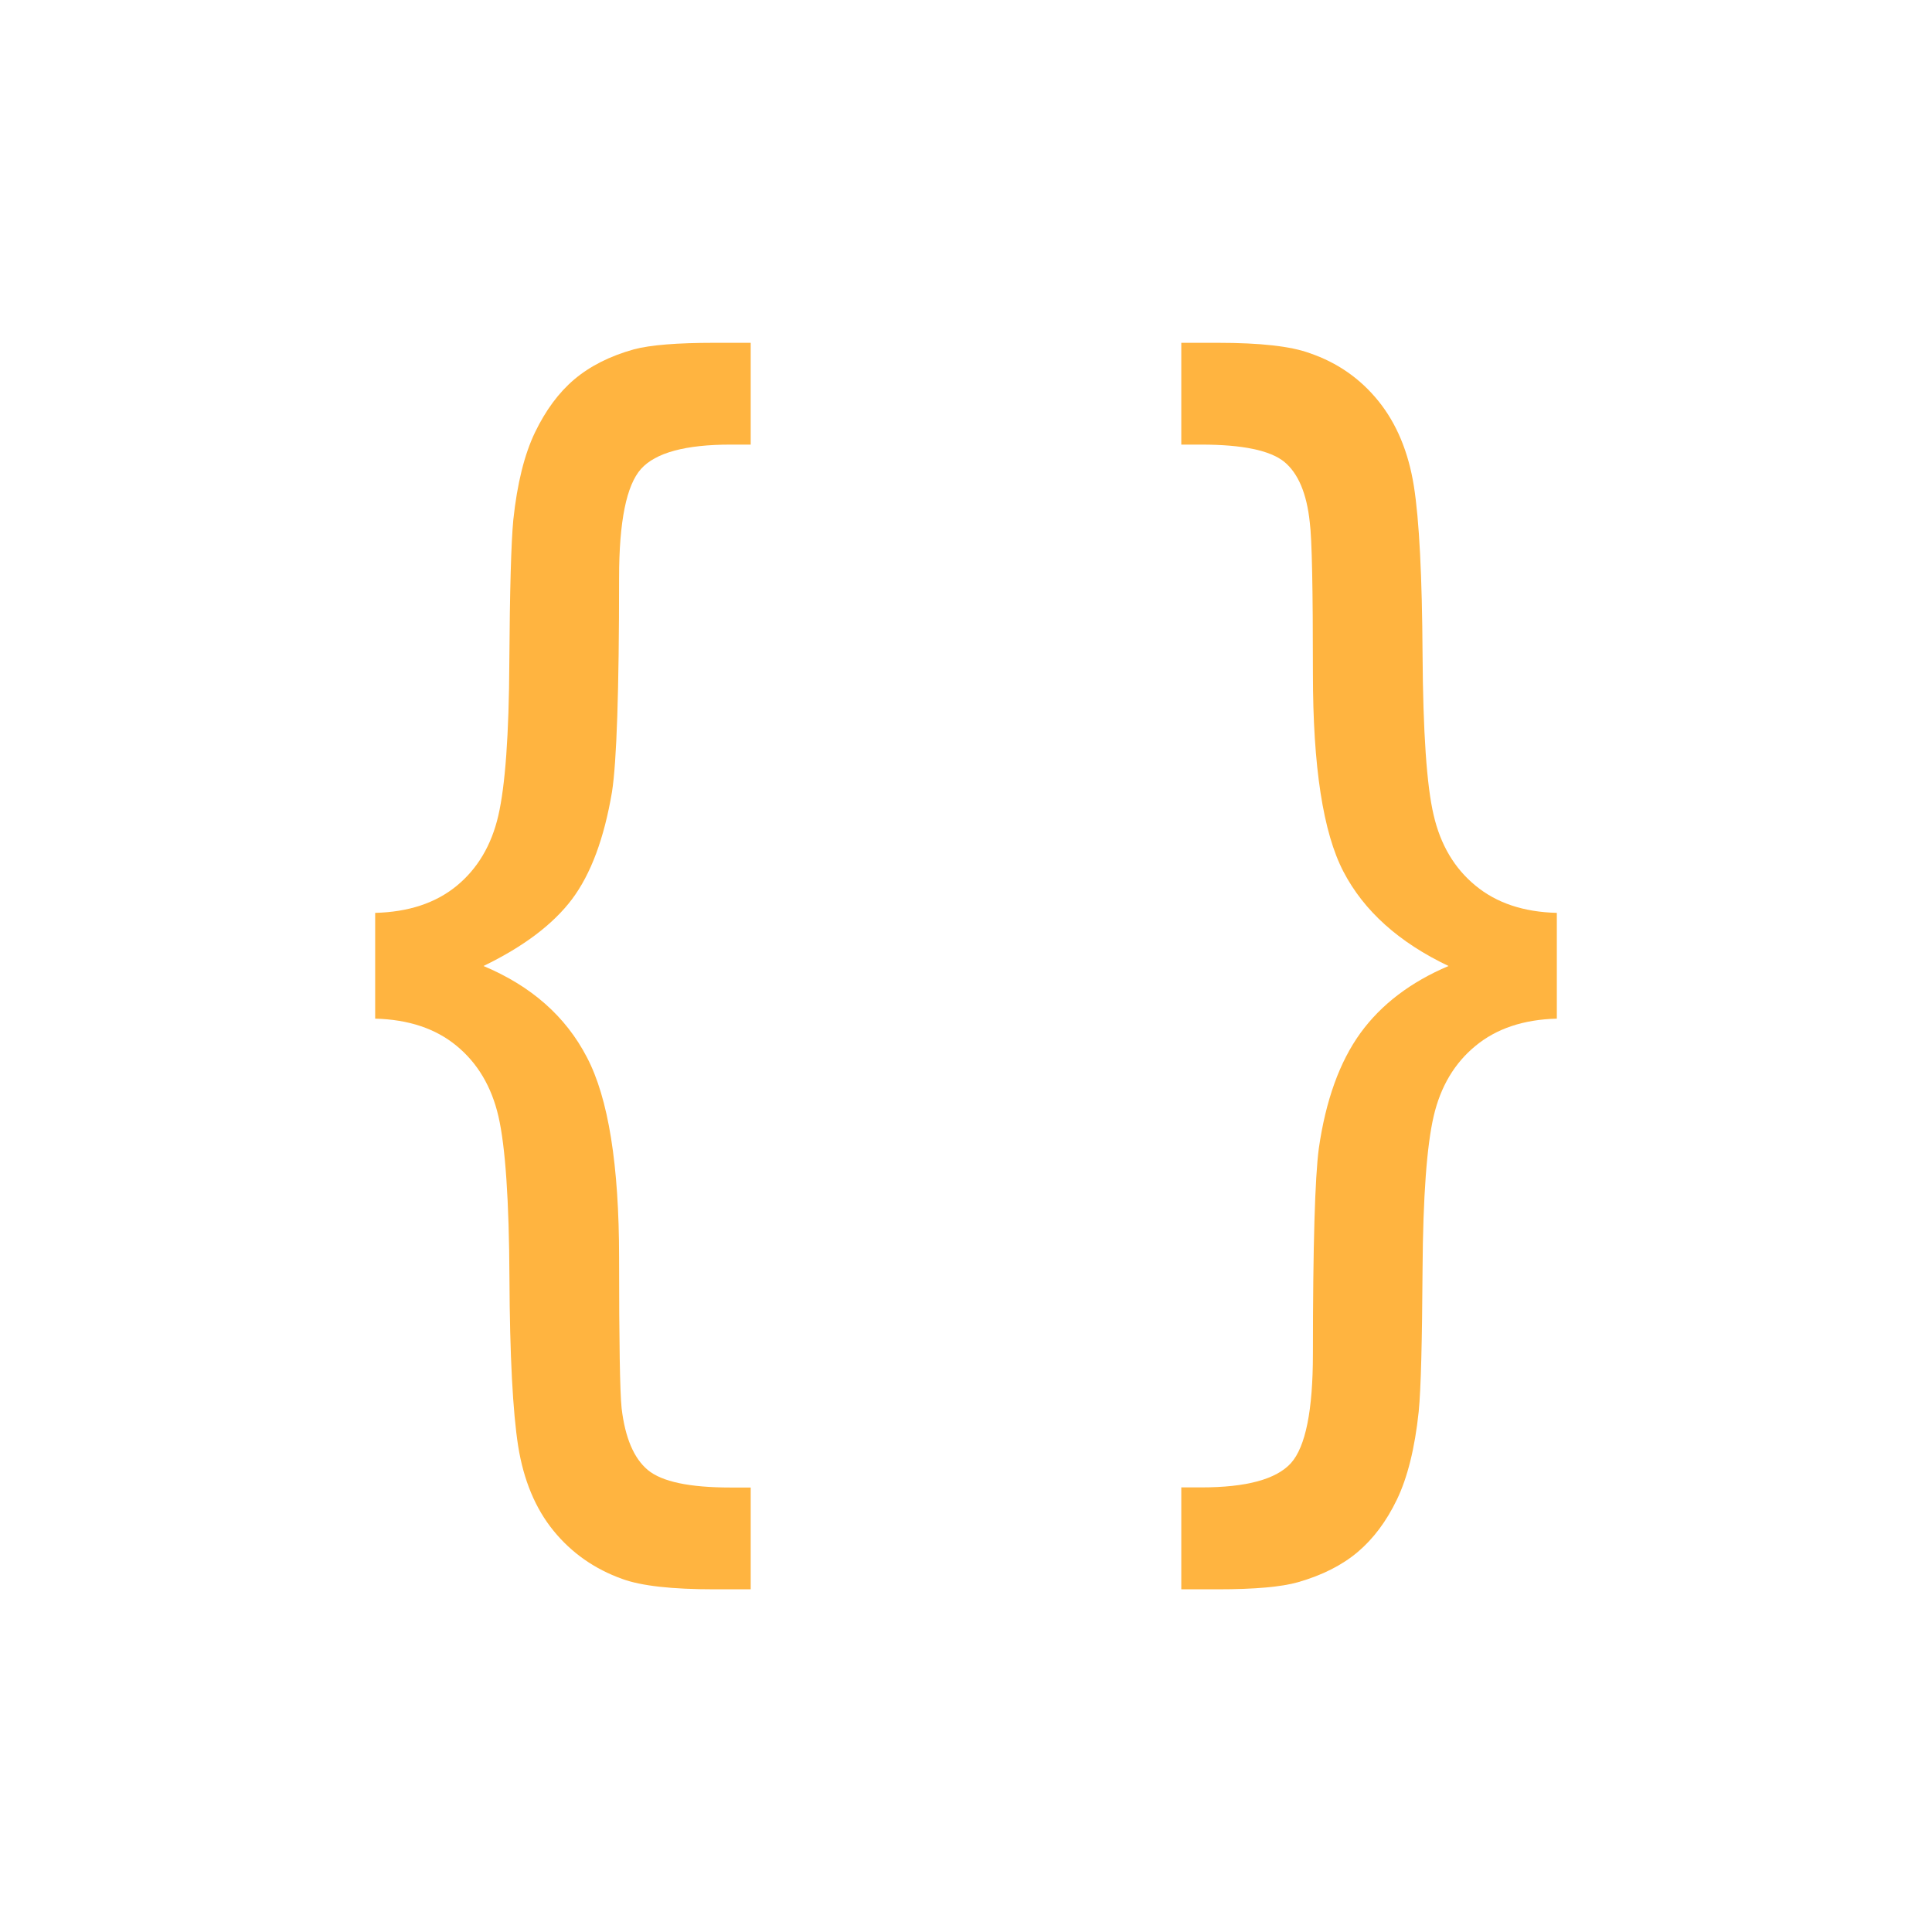 <?xml version="1.0" encoding="utf-8"?>
<!-- Generator: Adobe Illustrator 15.1.0, SVG Export Plug-In  -->
<!DOCTYPE svg PUBLIC "-//W3C//DTD SVG 1.1//EN" "http://www.w3.org/Graphics/SVG/1.1/DTD/svg11.dtd">
<svg version="1.1"
	 xmlns="http://www.w3.org/2000/svg" xmlns:xlink="http://www.w3.org/1999/xlink" xmlns:a="http://ns.adobe.com/AdobeSVGViewerExtensions/3.0/"
	 x="0px" y="0px" width="16px" height="16px" viewBox="-2.027 -2.839 16 16"
	 overflow="visible" enable-background="new -2.027 -2.839 16 16" xml:space="preserve">
<defs>
</defs>
<polygon display="none" fill="#FFFFFF" points="2.473,6.161 7.473,6.161 7.473,1.161 "/>
<polygon display="none" fill="#FFFFFF" points="3.973,8.464 7.508,4.929 3.973,1.393 "/>
<path fill="#FFB440" d="M1.08,4.721c0.276-0.007,0.5-0.081,0.674-0.223c0.173-0.142,0.289-0.336,0.346-0.583
	s0.088-0.669,0.091-1.268C2.195,2.05,2.206,1.656,2.224,1.466c0.032-0.301,0.092-0.542,0.18-0.725
	C2.492,0.559,2.6,0.412,2.729,0.303C2.858,0.194,3.022,0.11,3.223,0.054C3.359,0.018,3.581,0,3.889,0H4.19v0.843H4.023
	c-0.373,0-0.62,0.067-0.741,0.201C3.161,1.179,3.1,1.479,3.1,1.944c0,0.938-0.02,1.53-0.059,1.777C2.976,4.105,2.866,4.4,2.71,4.608
	C2.554,4.815,2.31,5,1.977,5.161c0.394,0.165,0.68,0.416,0.856,0.755C3.011,6.254,3.1,6.809,3.1,7.578
	c0,0.698,0.007,1.114,0.021,1.246C3.15,9.068,3.222,9.238,3.338,9.335c0.117,0.097,0.345,0.145,0.685,0.145H4.19v0.843H3.889
	c-0.351,0-0.605-0.028-0.763-0.086c-0.229-0.082-0.419-0.215-0.569-0.399S2.309,9.419,2.264,9.136
	C2.22,8.854,2.195,8.39,2.192,7.745S2.158,6.654,2.101,6.407S1.928,5.965,1.754,5.822C1.581,5.679,1.356,5.604,1.08,5.597V4.721z"/>
<path fill="#FFB440" d="M10.866,4.721v0.876c-0.275,0.007-0.5,0.082-0.674,0.226c-0.174,0.143-0.289,0.337-0.346,0.582
	C9.789,6.65,9.758,7.071,9.754,7.67C9.75,8.268,9.741,8.661,9.722,8.852C9.69,9.155,9.629,9.398,9.542,9.579
	C9.455,9.76,9.346,9.905,9.217,10.014c-0.129,0.109-0.293,0.192-0.494,0.25c-0.137,0.039-0.357,0.059-0.666,0.059H7.756V9.479h0.166
	c0.373,0,0.62-0.067,0.742-0.201c0.121-0.135,0.182-0.436,0.182-0.905c0-0.895,0.017-1.463,0.049-1.702
	c0.057-0.397,0.172-0.716,0.344-0.954c0.172-0.237,0.416-0.423,0.73-0.556C9.557,4.965,9.268,4.704,9.099,4.38
	S8.846,3.509,8.846,2.739c0-0.698-0.008-1.115-0.026-1.252C8.795,1.248,8.724,1.08,8.608,0.985C8.491,0.891,8.263,0.843,7.922,0.843
	H7.756V0h0.301C8.409,0,8.663,0.028,8.82,0.086c0.229,0.078,0.419,0.211,0.569,0.397c0.15,0.186,0.248,0.421,0.293,0.703
	C9.727,1.47,9.75,1.934,9.754,2.578s0.034,1.089,0.092,1.334c0.057,0.246,0.172,0.44,0.346,0.583
	C10.366,4.639,10.59,4.714,10.866,4.721z"/>
<path display="none" fill="#FFB440" d="M0.001,6.864l0.94-0.129C0.966,7.337,1.079,7.748,1.279,7.97
	C1.48,8.192,1.757,8.304,2.112,8.304c0.261,0,0.487-0.061,0.677-0.18c0.19-0.121,0.32-0.283,0.392-0.49
	c0.072-0.205,0.107-0.533,0.107-0.984V1.224H4.33V6.59c0,0.659-0.08,1.169-0.239,1.53c-0.16,0.362-0.412,0.638-0.758,0.828
	C2.988,9.138,2.583,9.232,2.117,9.232c-0.691,0-1.22-0.198-1.587-0.597C0.163,8.239-0.013,7.647,0.001,6.864z"/>
<path display="none" fill="#FFB440" d="M5.678,6.568l0.982-0.086C6.708,6.876,6.816,7.2,6.986,7.452S7.42,7.909,7.778,8.063
	C8.136,8.22,8.539,8.298,8.987,8.298c0.397,0,0.748-0.059,1.053-0.178c0.304-0.117,0.53-0.279,0.68-0.486
	c0.148-0.205,0.223-0.43,0.223-0.674c0-0.246-0.072-0.463-0.215-0.646c-0.144-0.185-0.38-0.34-0.709-0.465
	c-0.212-0.082-0.679-0.21-1.402-0.384c-0.723-0.173-1.229-0.337-1.52-0.491C6.72,4.776,6.44,4.532,6.255,4.24
	C6.071,3.948,5.979,3.622,5.979,3.26c0-0.397,0.113-0.769,0.338-1.115C6.542,1.8,6.873,1.538,7.305,1.358
	C7.739,1.179,8.22,1.09,8.75,1.09c0.583,0,1.099,0.094,1.544,0.282c0.446,0.188,0.789,0.465,1.028,0.83
	c0.24,0.365,0.369,0.779,0.387,1.241L10.71,3.518c-0.054-0.498-0.235-0.874-0.545-1.128S9.398,2.008,8.793,2.008
	c-0.631,0-1.09,0.115-1.378,0.347C7.127,2.585,6.983,2.864,6.983,3.19c0,0.283,0.103,0.516,0.307,0.698
	c0.2,0.183,0.724,0.37,1.571,0.562c0.847,0.191,1.428,0.359,1.742,0.502c0.459,0.211,0.797,0.479,1.016,0.803
	c0.218,0.324,0.327,0.697,0.327,1.119c0,0.42-0.12,0.814-0.359,1.186c-0.24,0.369-0.585,0.658-1.034,0.863
	c-0.449,0.207-0.955,0.31-1.518,0.31c-0.712,0-1.31-0.104-1.791-0.312s-0.859-0.52-1.133-0.938C5.836,7.566,5.692,7.095,5.678,6.568
	z"/>
</svg>
